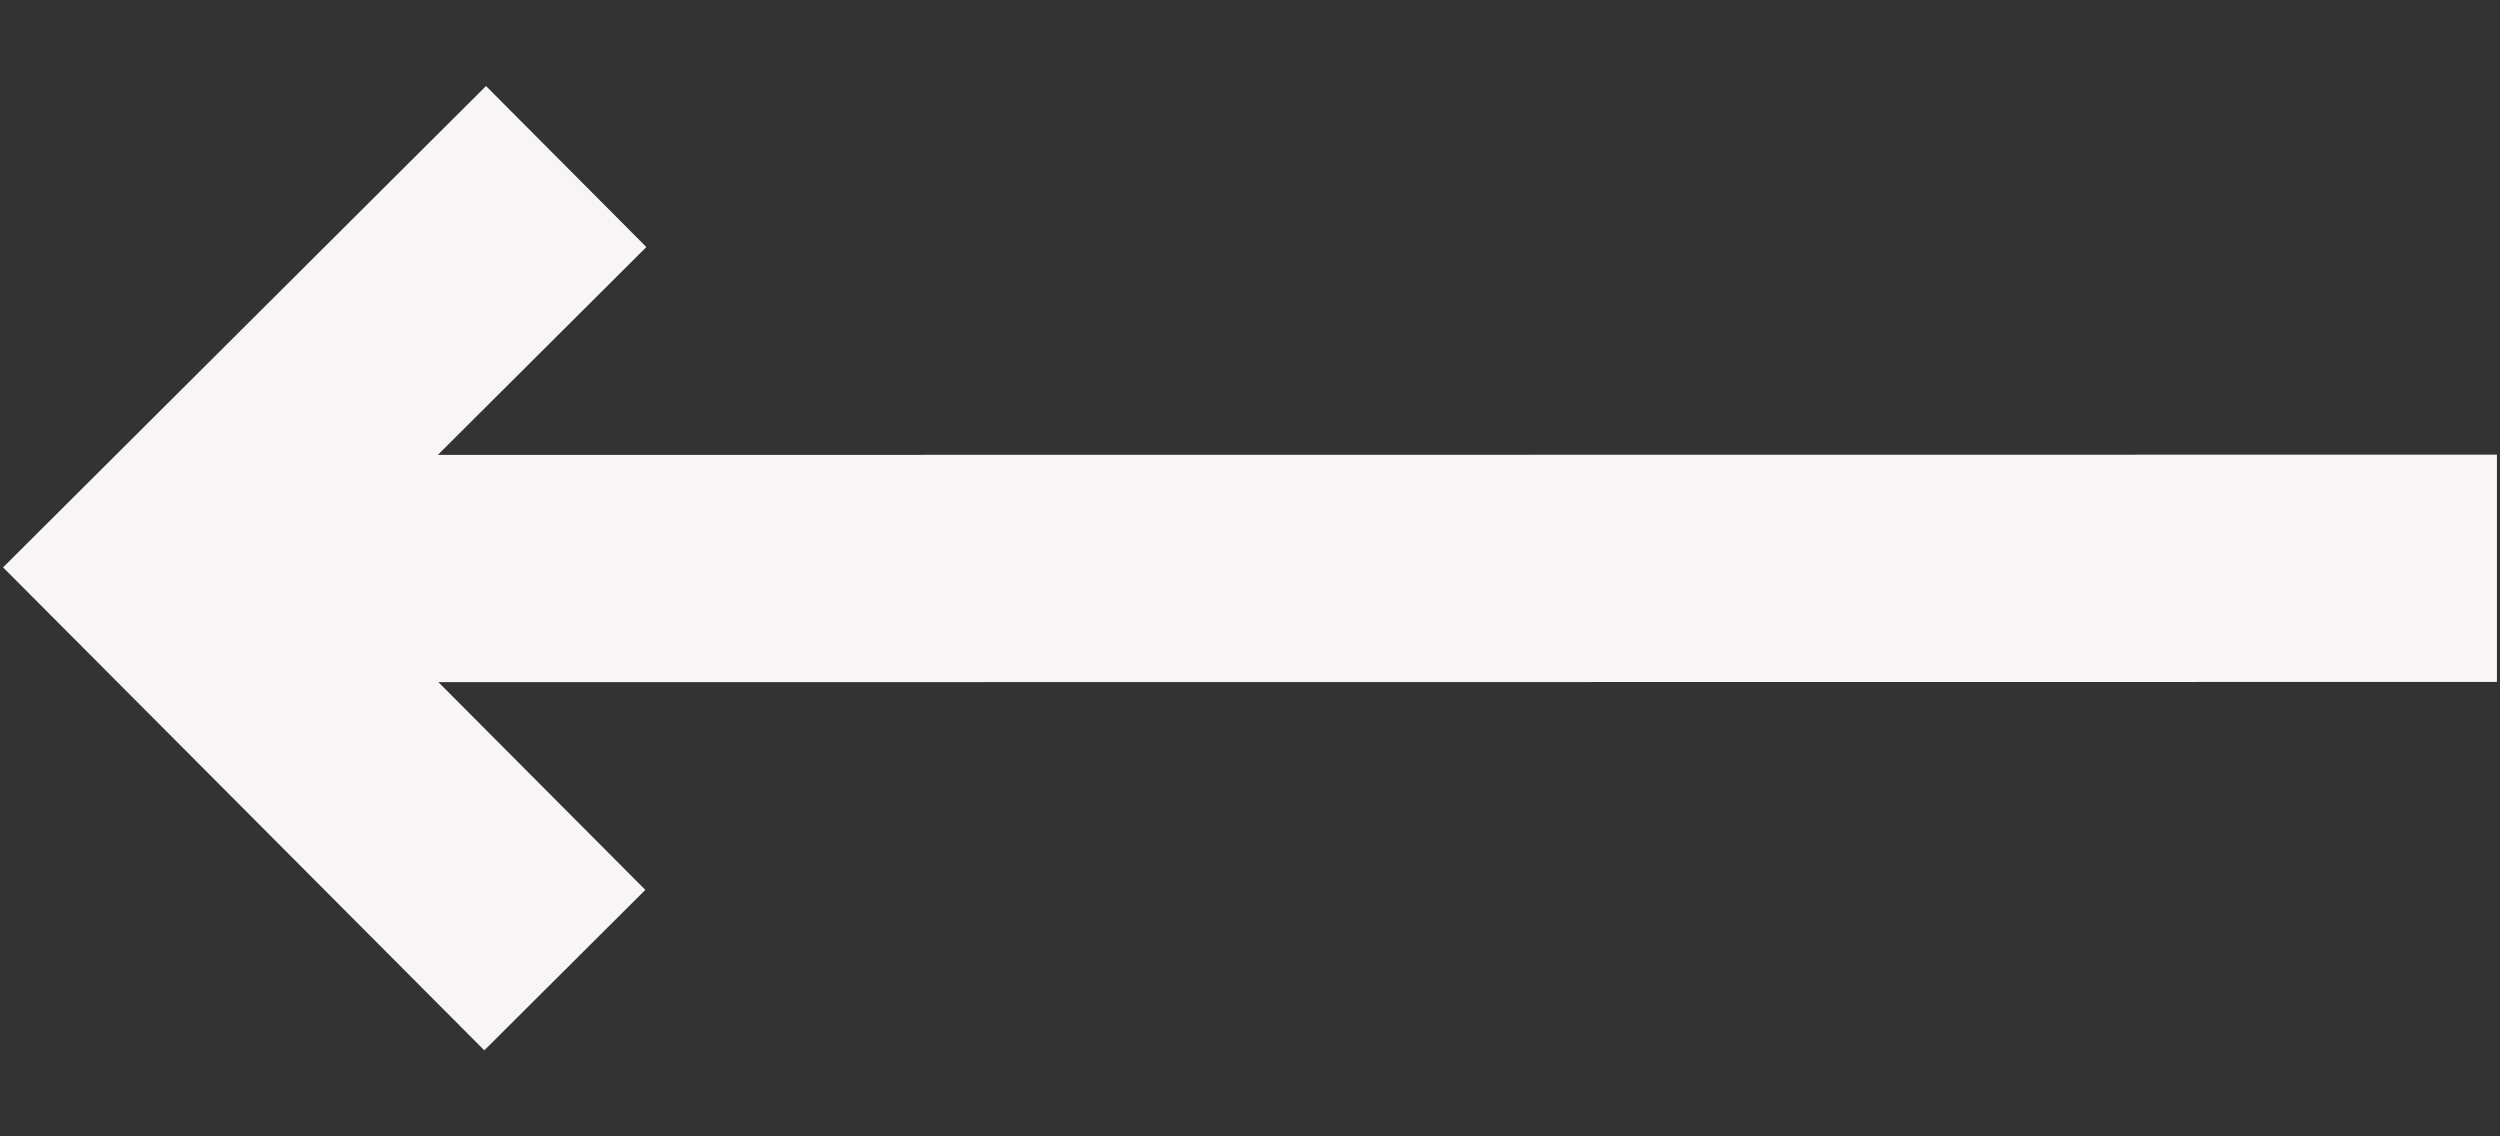 <svg width="22" height="10" viewBox="0 0 22 10" fill="none" xmlns="http://www.w3.org/2000/svg">
<rect x="0" y="0" width="22" height="10" fill="#333333" stroke="none"/>
<path fill-rule="evenodd" clip-rule="evenodd" d="M0.027 4.993L4.262 9.243L5.679 7.831L3.858 6.003L21.973 6.001L21.973 4.001L3.853 4.003L5.688 2.174L4.277 0.757L0.027 4.993Z" fill="#f7f5f5"/>
</svg>
